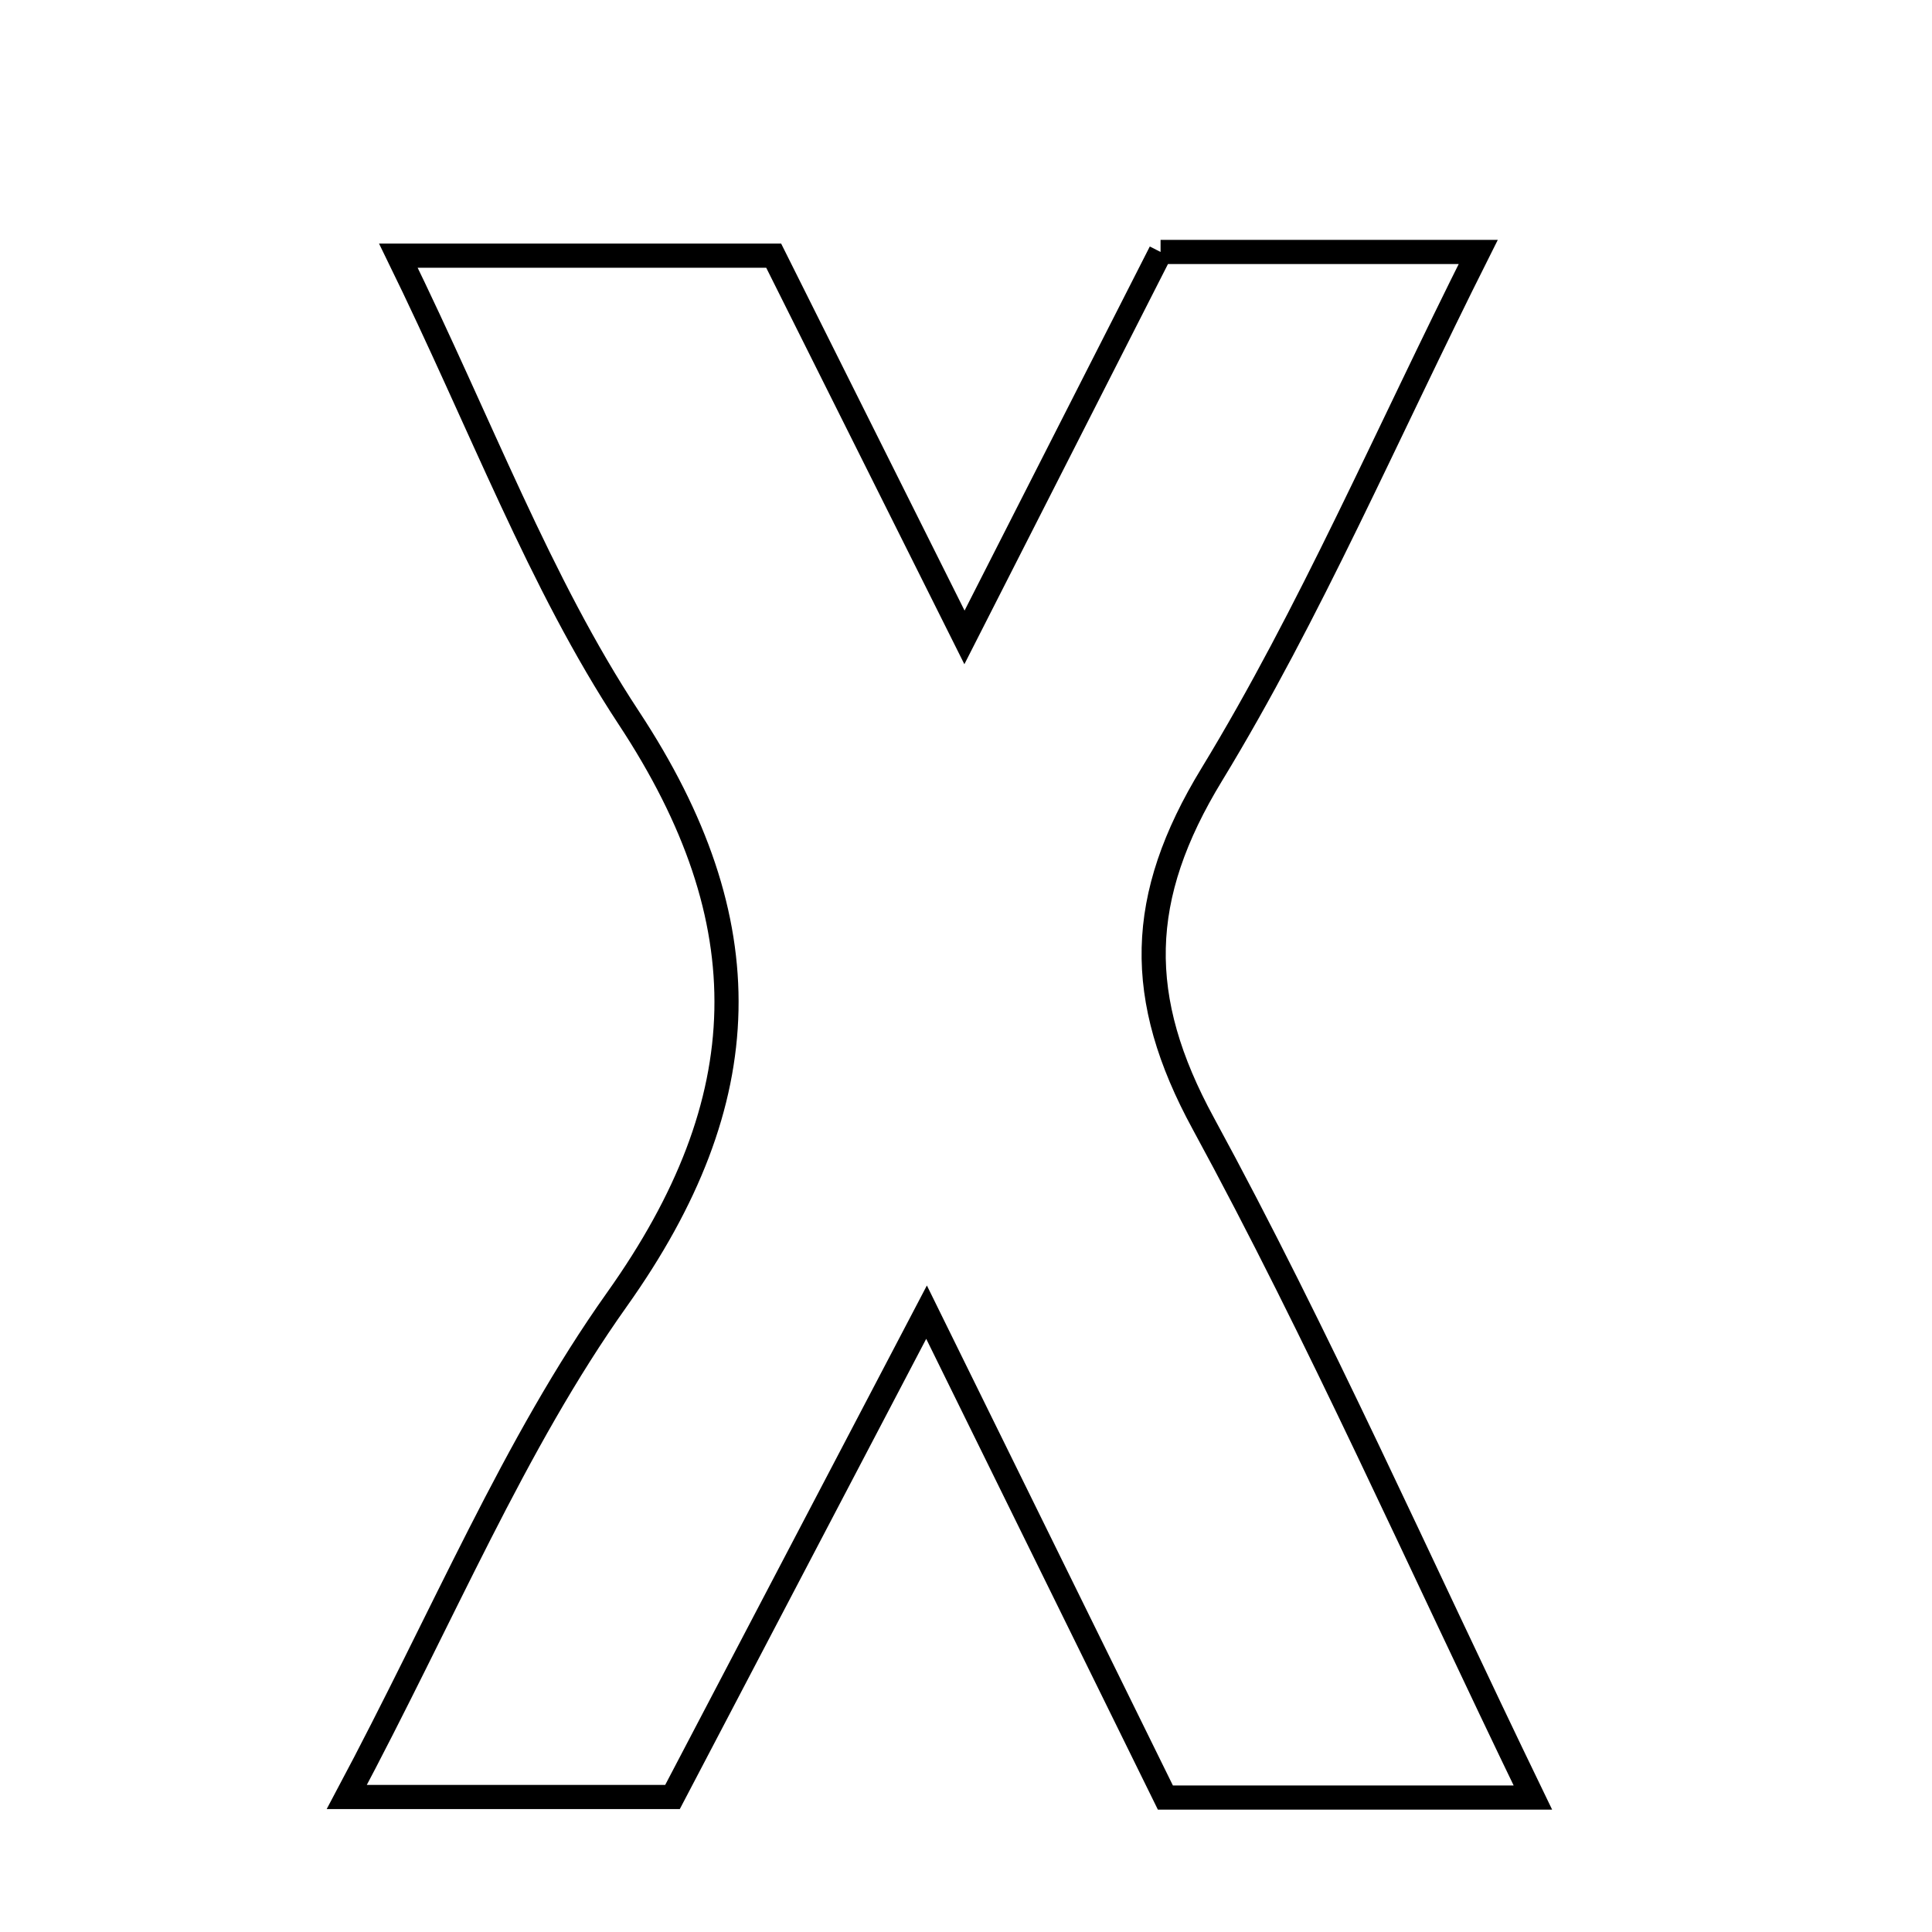 <svg xmlns="http://www.w3.org/2000/svg" viewBox="0.0 0.0 24.0 24.0" height="200px" width="200px"><path fill="none" stroke="black" stroke-width=".3" stroke-opacity="1.0"  filling="0" d="M14.417 3.13 C15.568 3.13 16.723 3.13 18.363 3.13 C17.212 5.423 16.277 7.611 15.052 9.623 C14.122 11.149 14.097 12.394 14.947 13.955 C16.385 16.597 17.604 19.358 19.042 22.33 C17.336 22.33 16.004 22.33 14.477 22.33 C13.575 20.496 12.636 18.587 11.51 16.3 C10.36 18.496 9.386 20.353 8.354 22.323 C7.2 22.323 6.052 22.323 4.308 22.323 C5.519 20.05 6.382 17.947 7.665 16.141 C9.425 13.664 9.48 11.451 7.812 8.919 C6.701 7.232 5.982 5.287 4.949 3.176 C6.707 3.176 8.112 3.176 9.611 3.176 C10.347 4.648 11.082 6.12 11.981 7.918 C12.882 6.147 13.622 4.693 14.417 3.13"></path></svg>